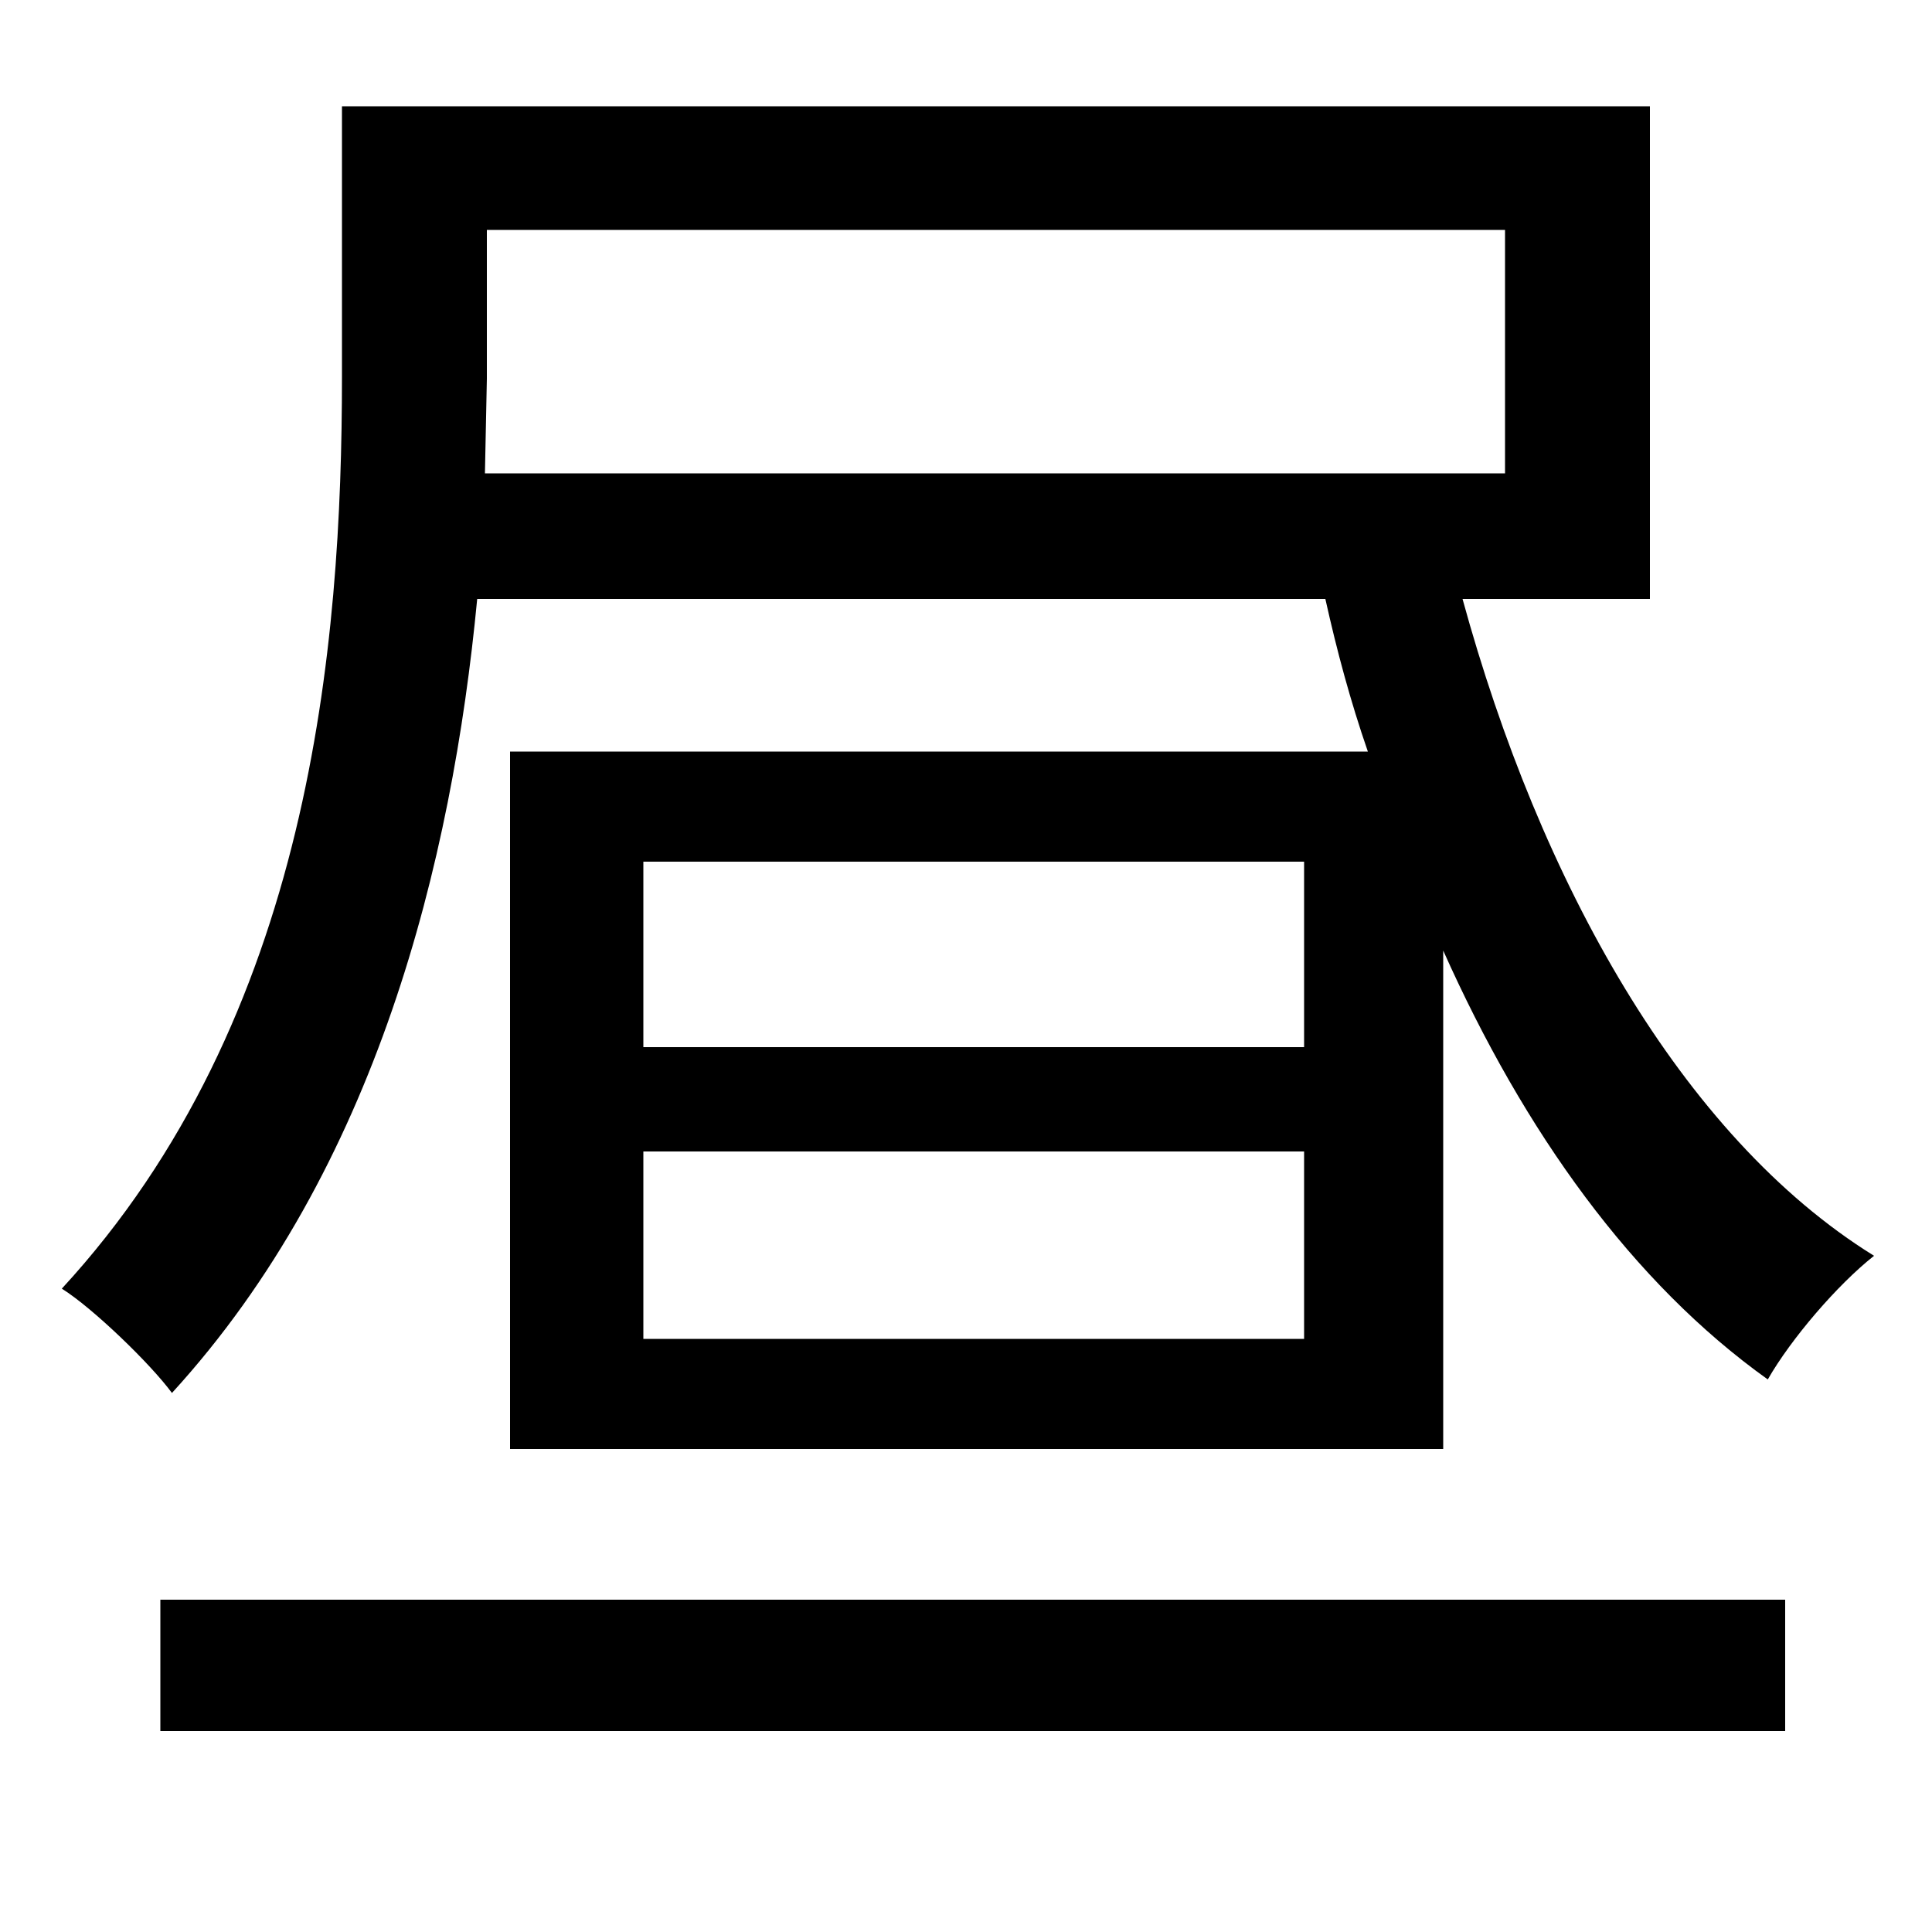 <svg xmlns="http://www.w3.org/2000/svg"
    viewBox="0 0 1000 1000">
  <!--
© 2014-2021 Adobe (http://www.adobe.com/).
Noto is a trademark of Google Inc.
This Font Software is licensed under the SIL Open Font License, Version 1.1. This Font Software is distributed on an "AS IS" BASIS, WITHOUT WARRANTIES OR CONDITIONS OF ANY KIND, either express or implied. See the SIL Open Font License for the specific language, permissions and limitations governing your use of this Font Software.
http://scripts.sil.org/OFL
  -->
<path d="M83 828L83 896 924 896 924 828ZM333 596L675 596 675 693 333 693ZM333 446L675 446 675 542 333 542ZM177 55L177 195C177 334 161 527 32 667 48 677 78 706 89 721 195 605 234 446 247 310L686 310C692 337 699 363 708 389L264 389 264 750 747 750 747 492C789 586 845 664 915 714 927 693 951 665 970 650 870 588 797 456 757 310L854 310 854 55ZM252 119L779 119 779 245 251 245 252 196Z"/>
</svg>